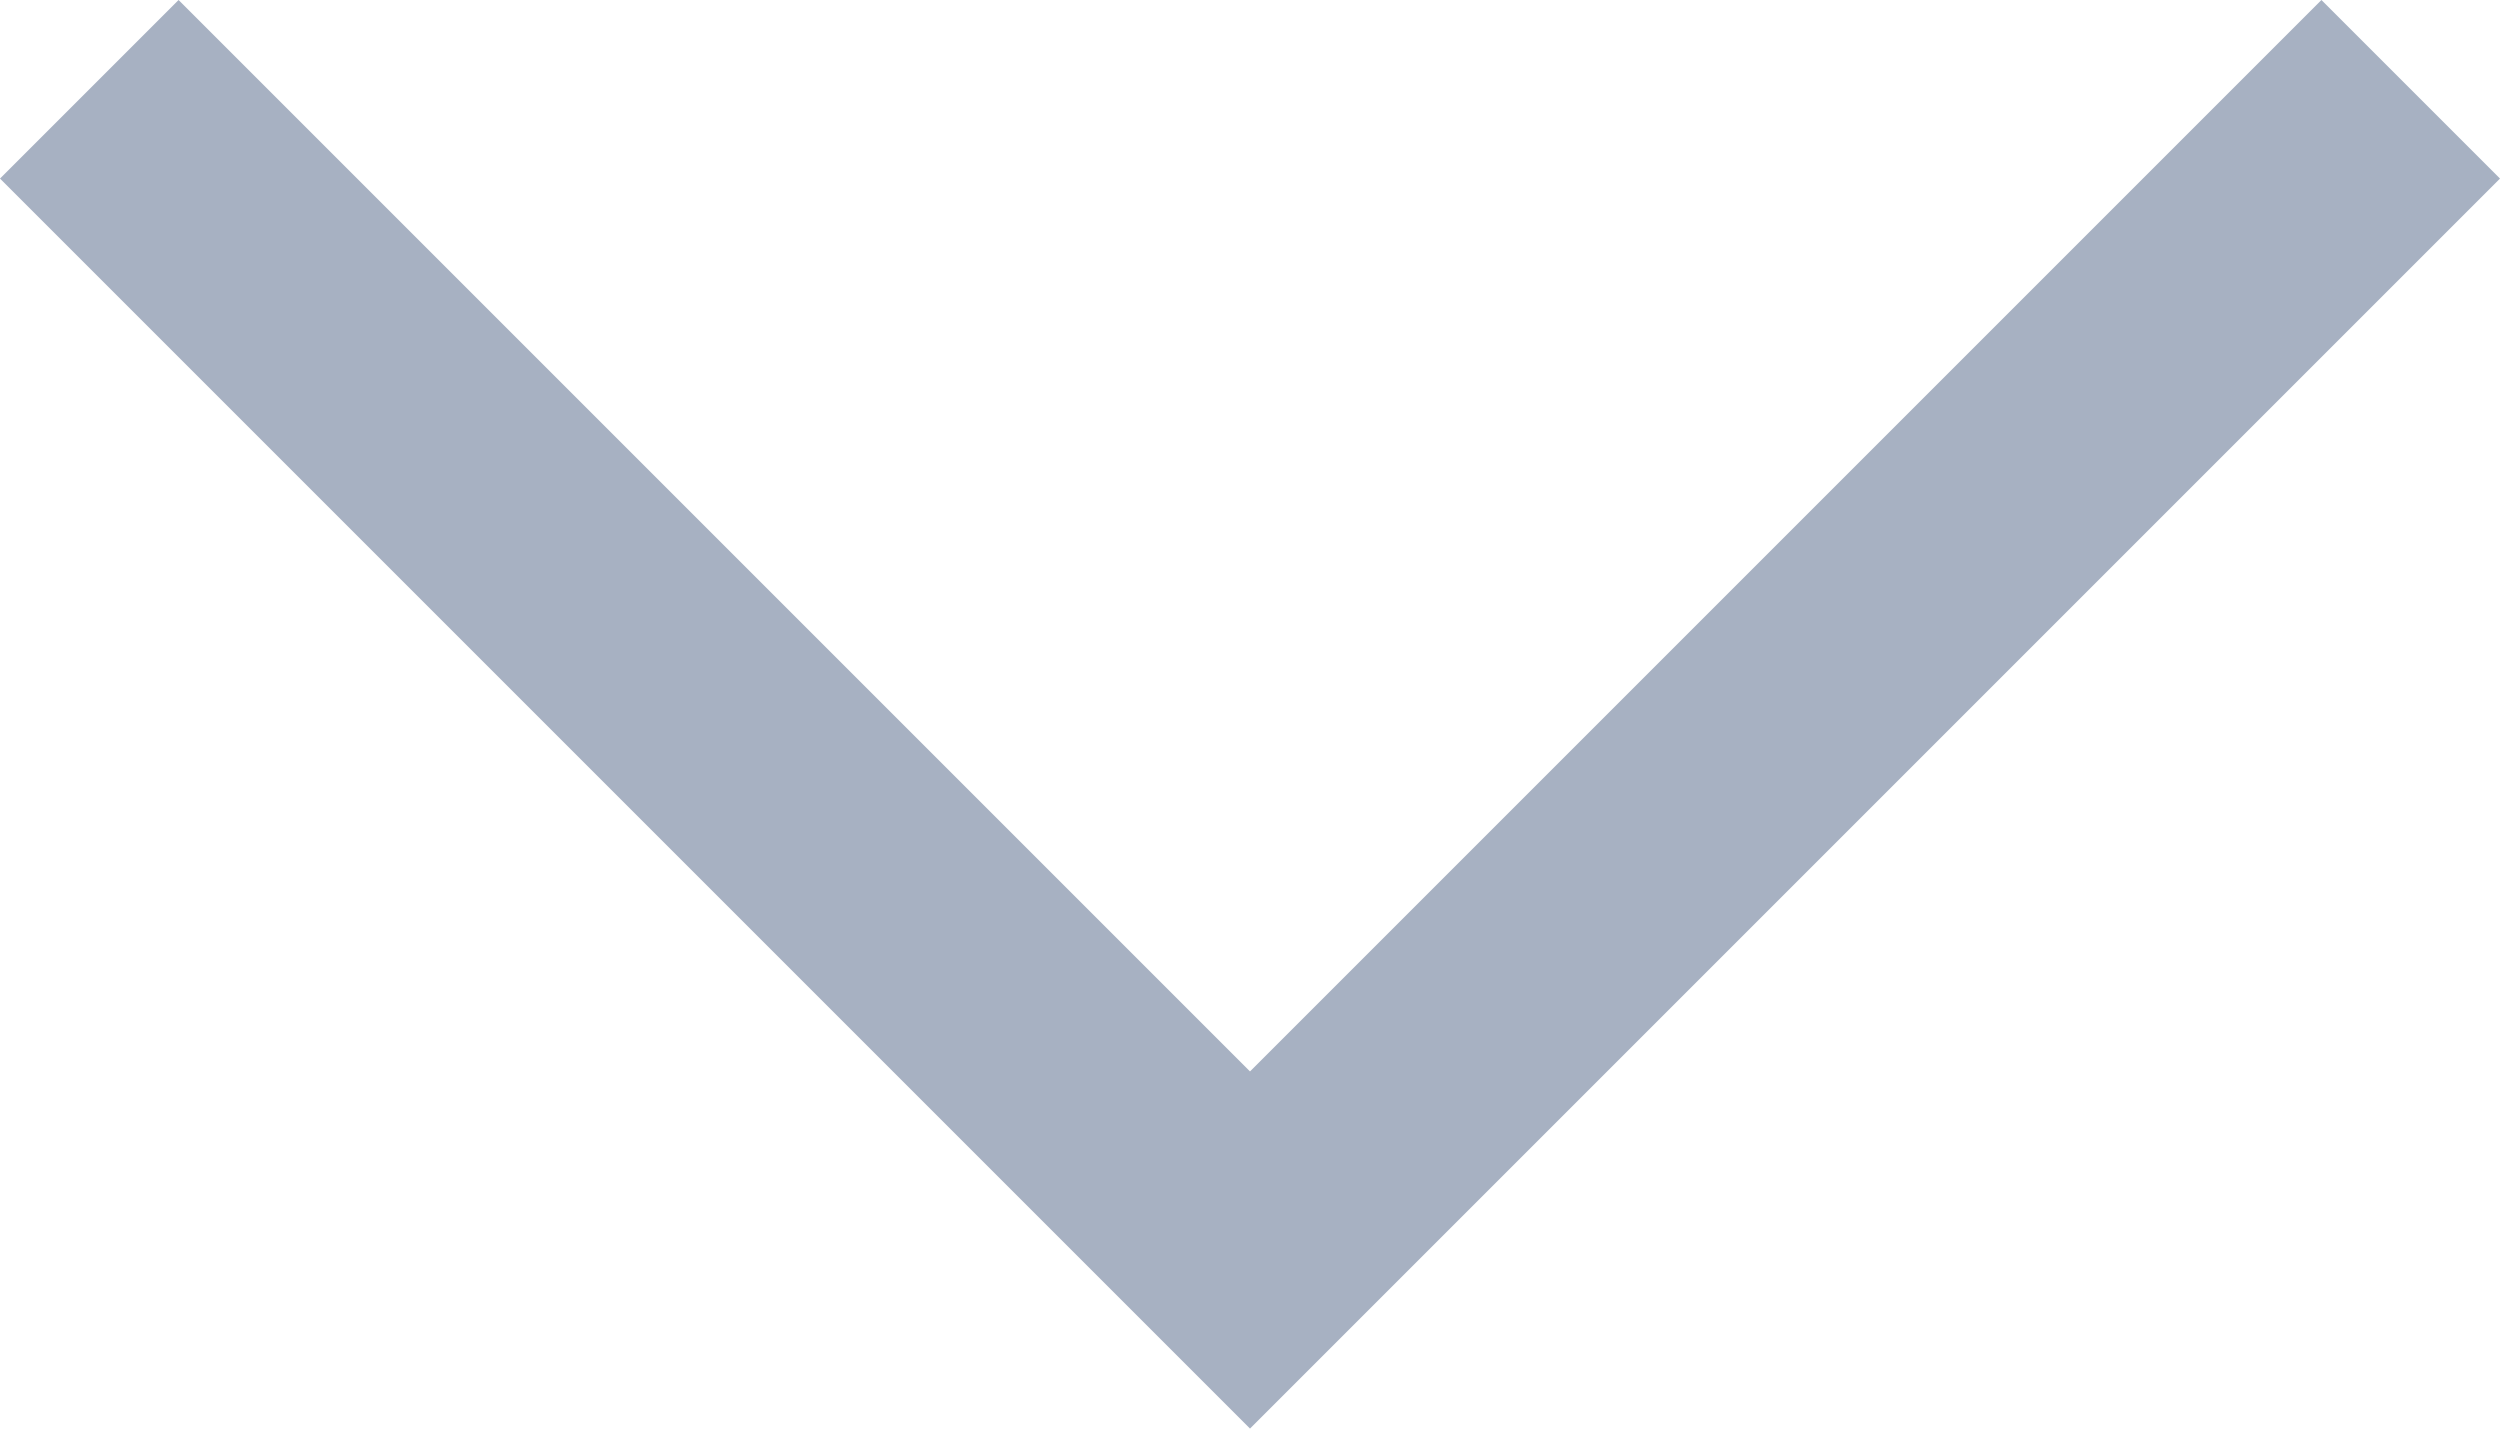<?xml version="1.0" encoding="iso-8859-1"?>
<svg version="1.1" id="Layer_1" xmlns="http://www.w3.org/2000/svg" xmlns:xlink="http://www.w3.org/1999/xlink" x="0px" y="0px"
	 width="14" height="8" viewBox="0 0 14 8" xml:space="preserve">
<defs>
    <style>
      .cls-1 {
        fill: #A7B1C2;
        fill-rule: evenodd;
      }
    </style>
  </defs>
  <path id="arrow_down" class="cls-1" d="M539,322l6-6-1-1-6,6-6-6-1,1,6,6,1,1Z" transform="translate(-531 -315)"/>
</svg>
